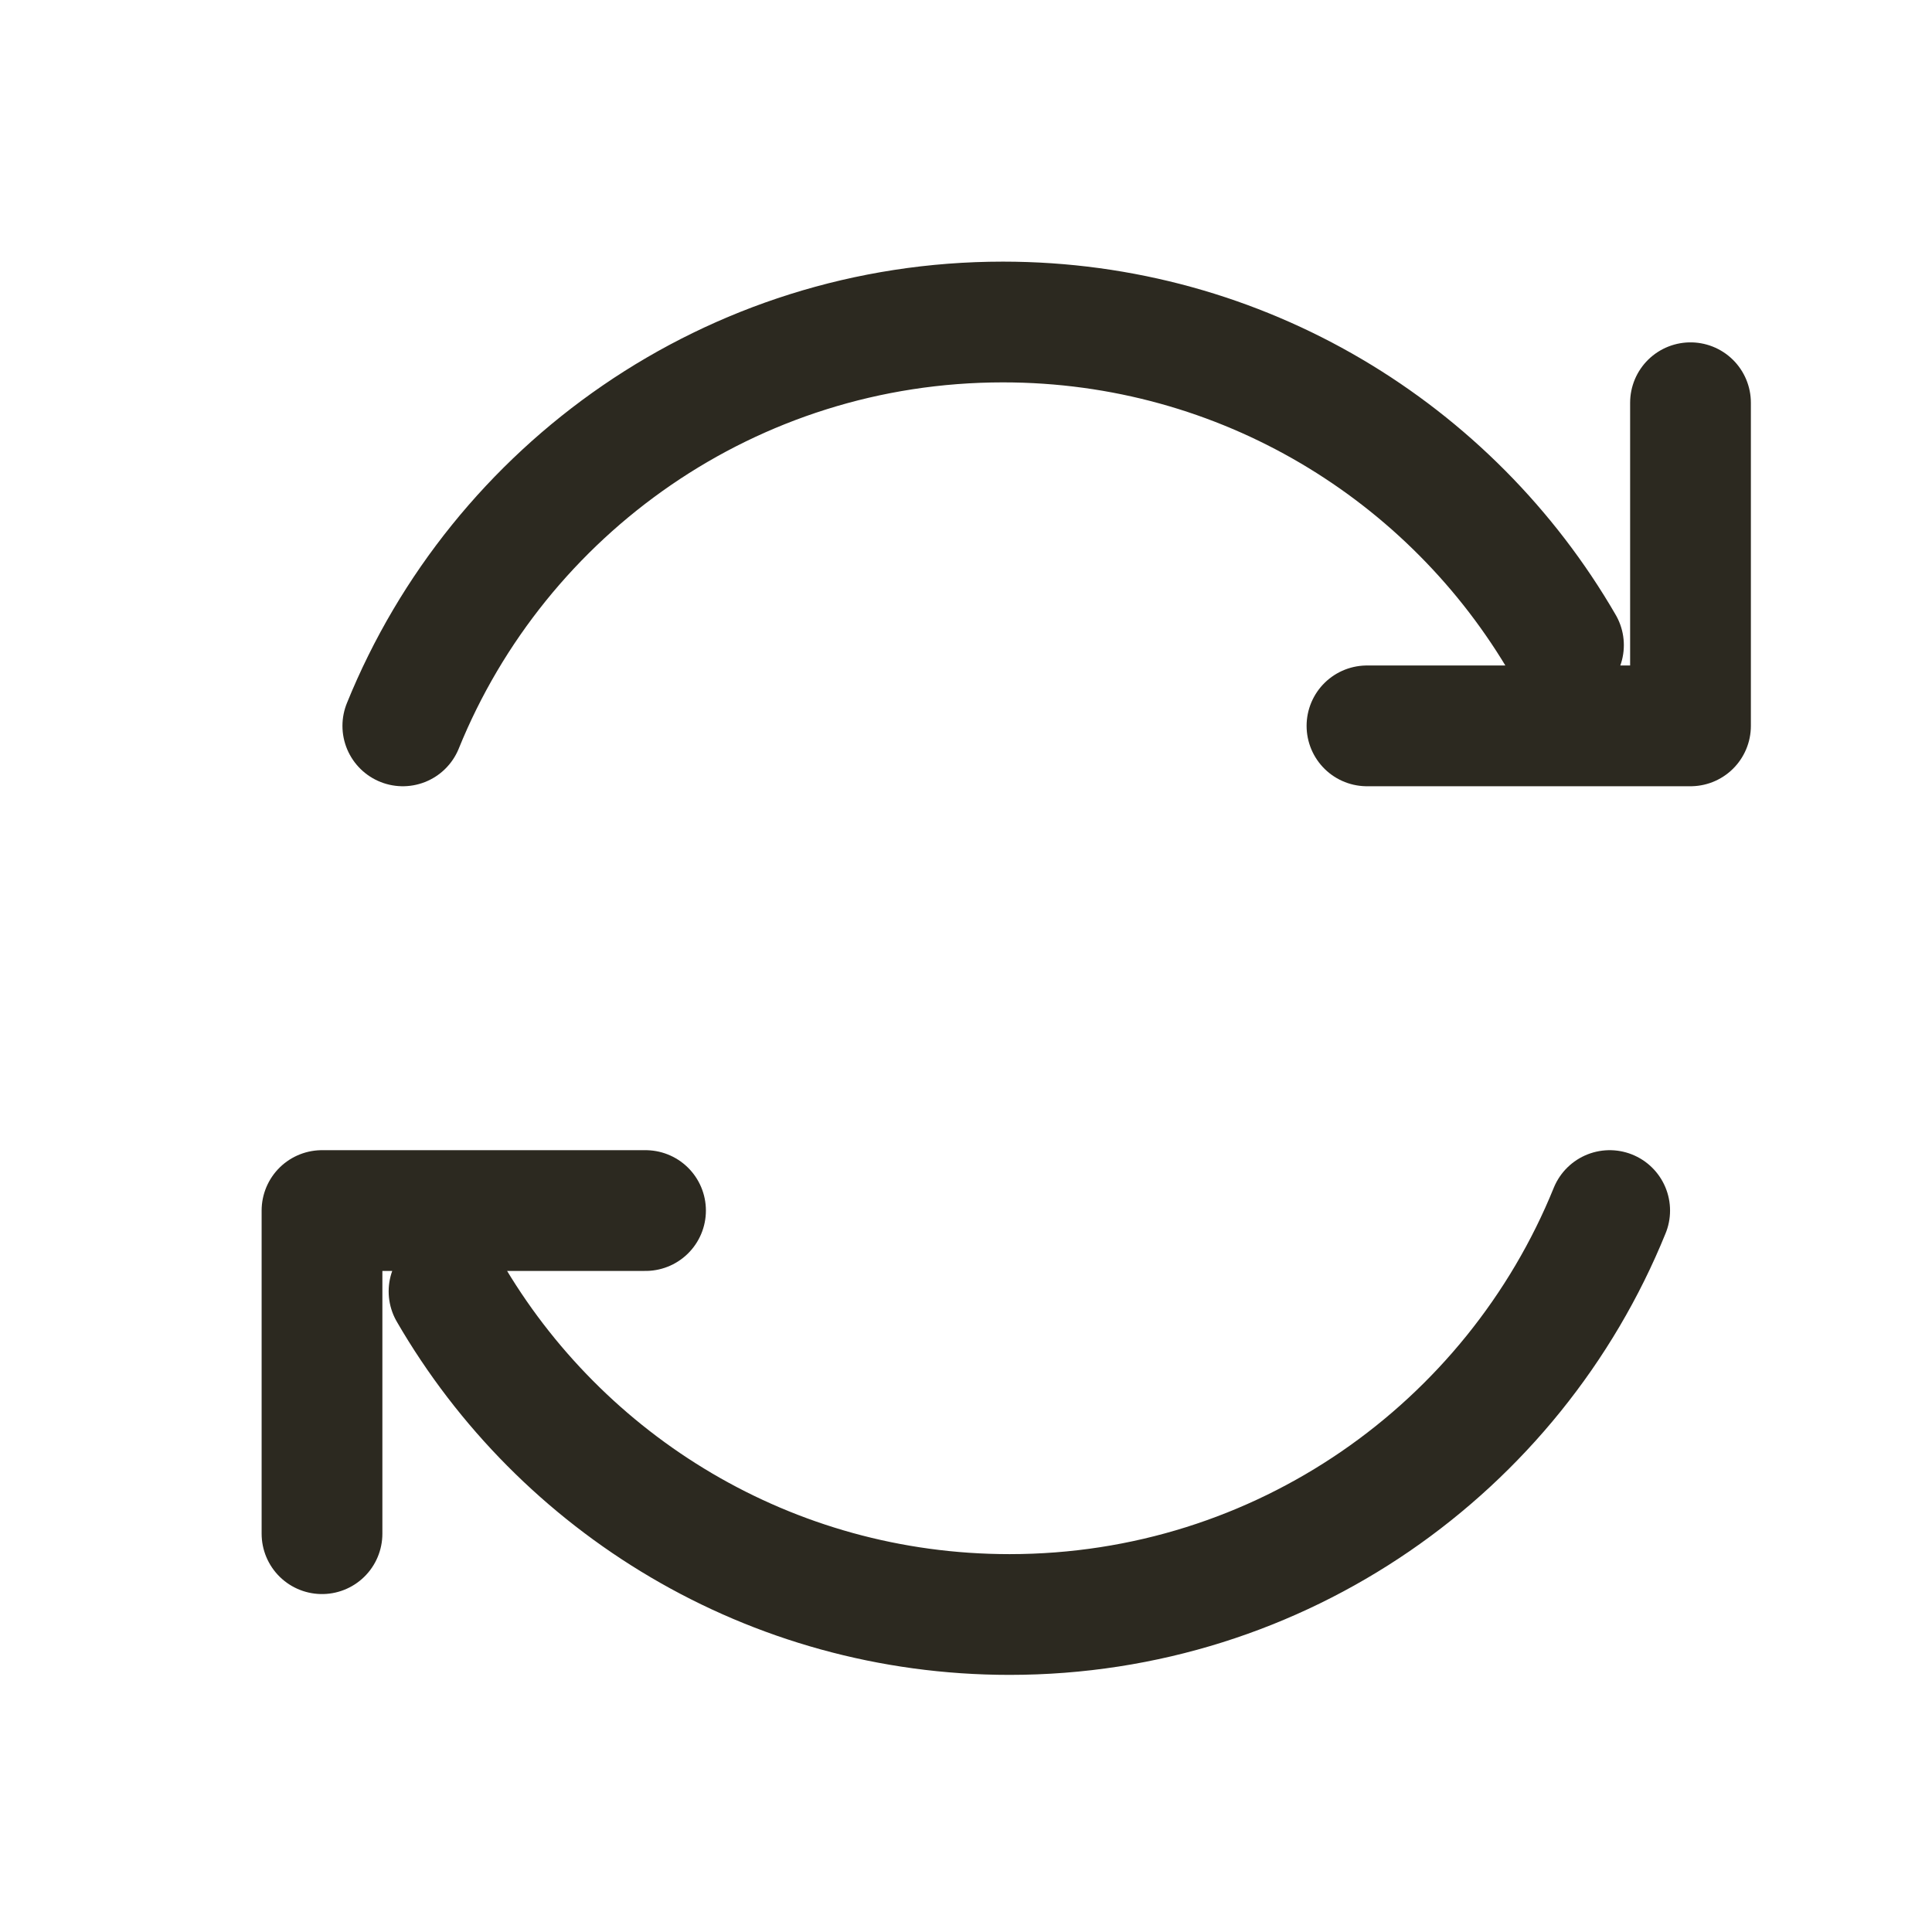 <svg width="24" height="24" viewBox="0 0 24 24" fill="none" xmlns="http://www.w3.org/2000/svg">
<path d="M19.422 8.014C18.032 5.614 15.434 4 12.459 4C9.085 4 6.197 6.075 5.004 9.017M16.981 9.017H21V5.003M5.578 16.042C6.968 18.441 9.566 20.056 12.541 20.056C15.915 20.056 18.803 17.98 19.996 15.038M8.019 15.038H4V19.052" stroke="#2C2920" stroke-width="1.5" stroke-linecap="round" stroke-linejoin="round"/>
</svg>
